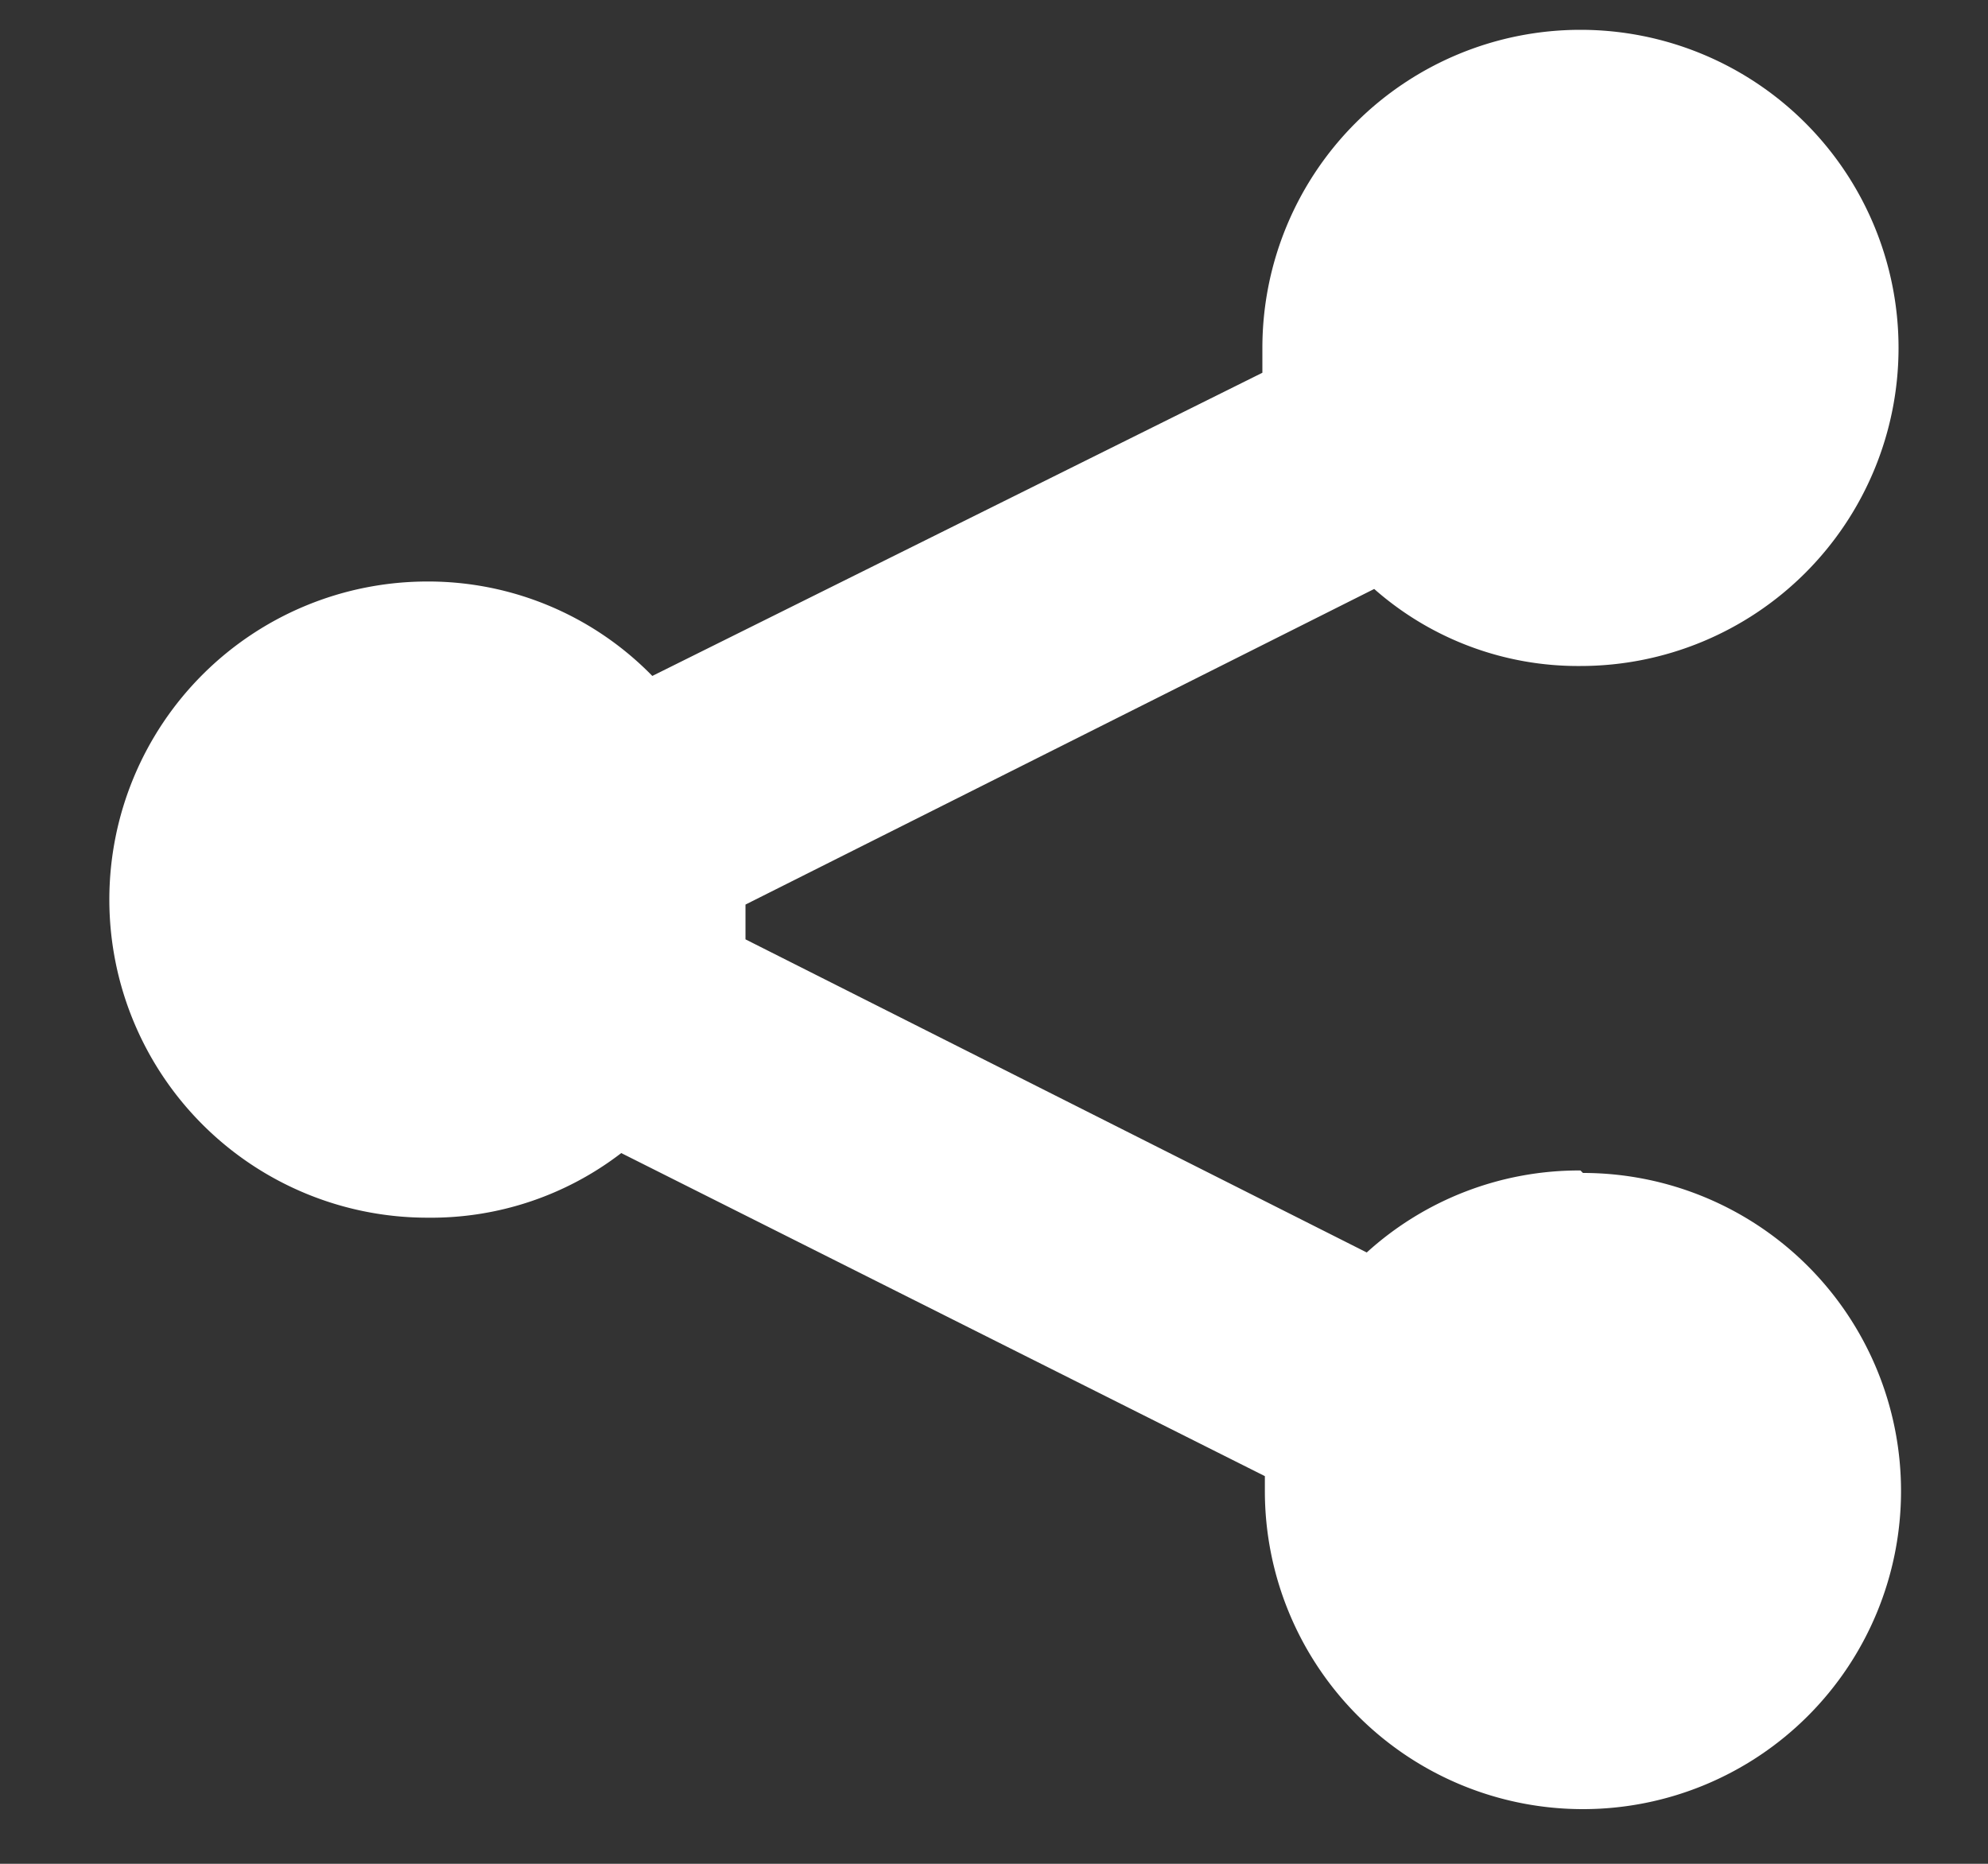 <svg id="Шар_1" data-name="Шар 1" xmlns="http://www.w3.org/2000/svg" width="16" height="15"><rect width="100%" height="100%" fill="#333333" stroke="none"/><path d="M12.72 9.42a2.54 2.54 0 00-1.72.66L6 7.56v-.28l5.06-2.54a2.48 2.48 0 001.66.62 2.56 2.56 0 10-2.56-2.56V3L5.25 5.44a2.52 2.52 0 00-1.81-.76 2.56 2.56 0 000 5.12A2.51 2.51 0 005 9.28l5.18 2.6V12a2.56 2.56 0 102.56-2.56" fill="#fff"/></svg>